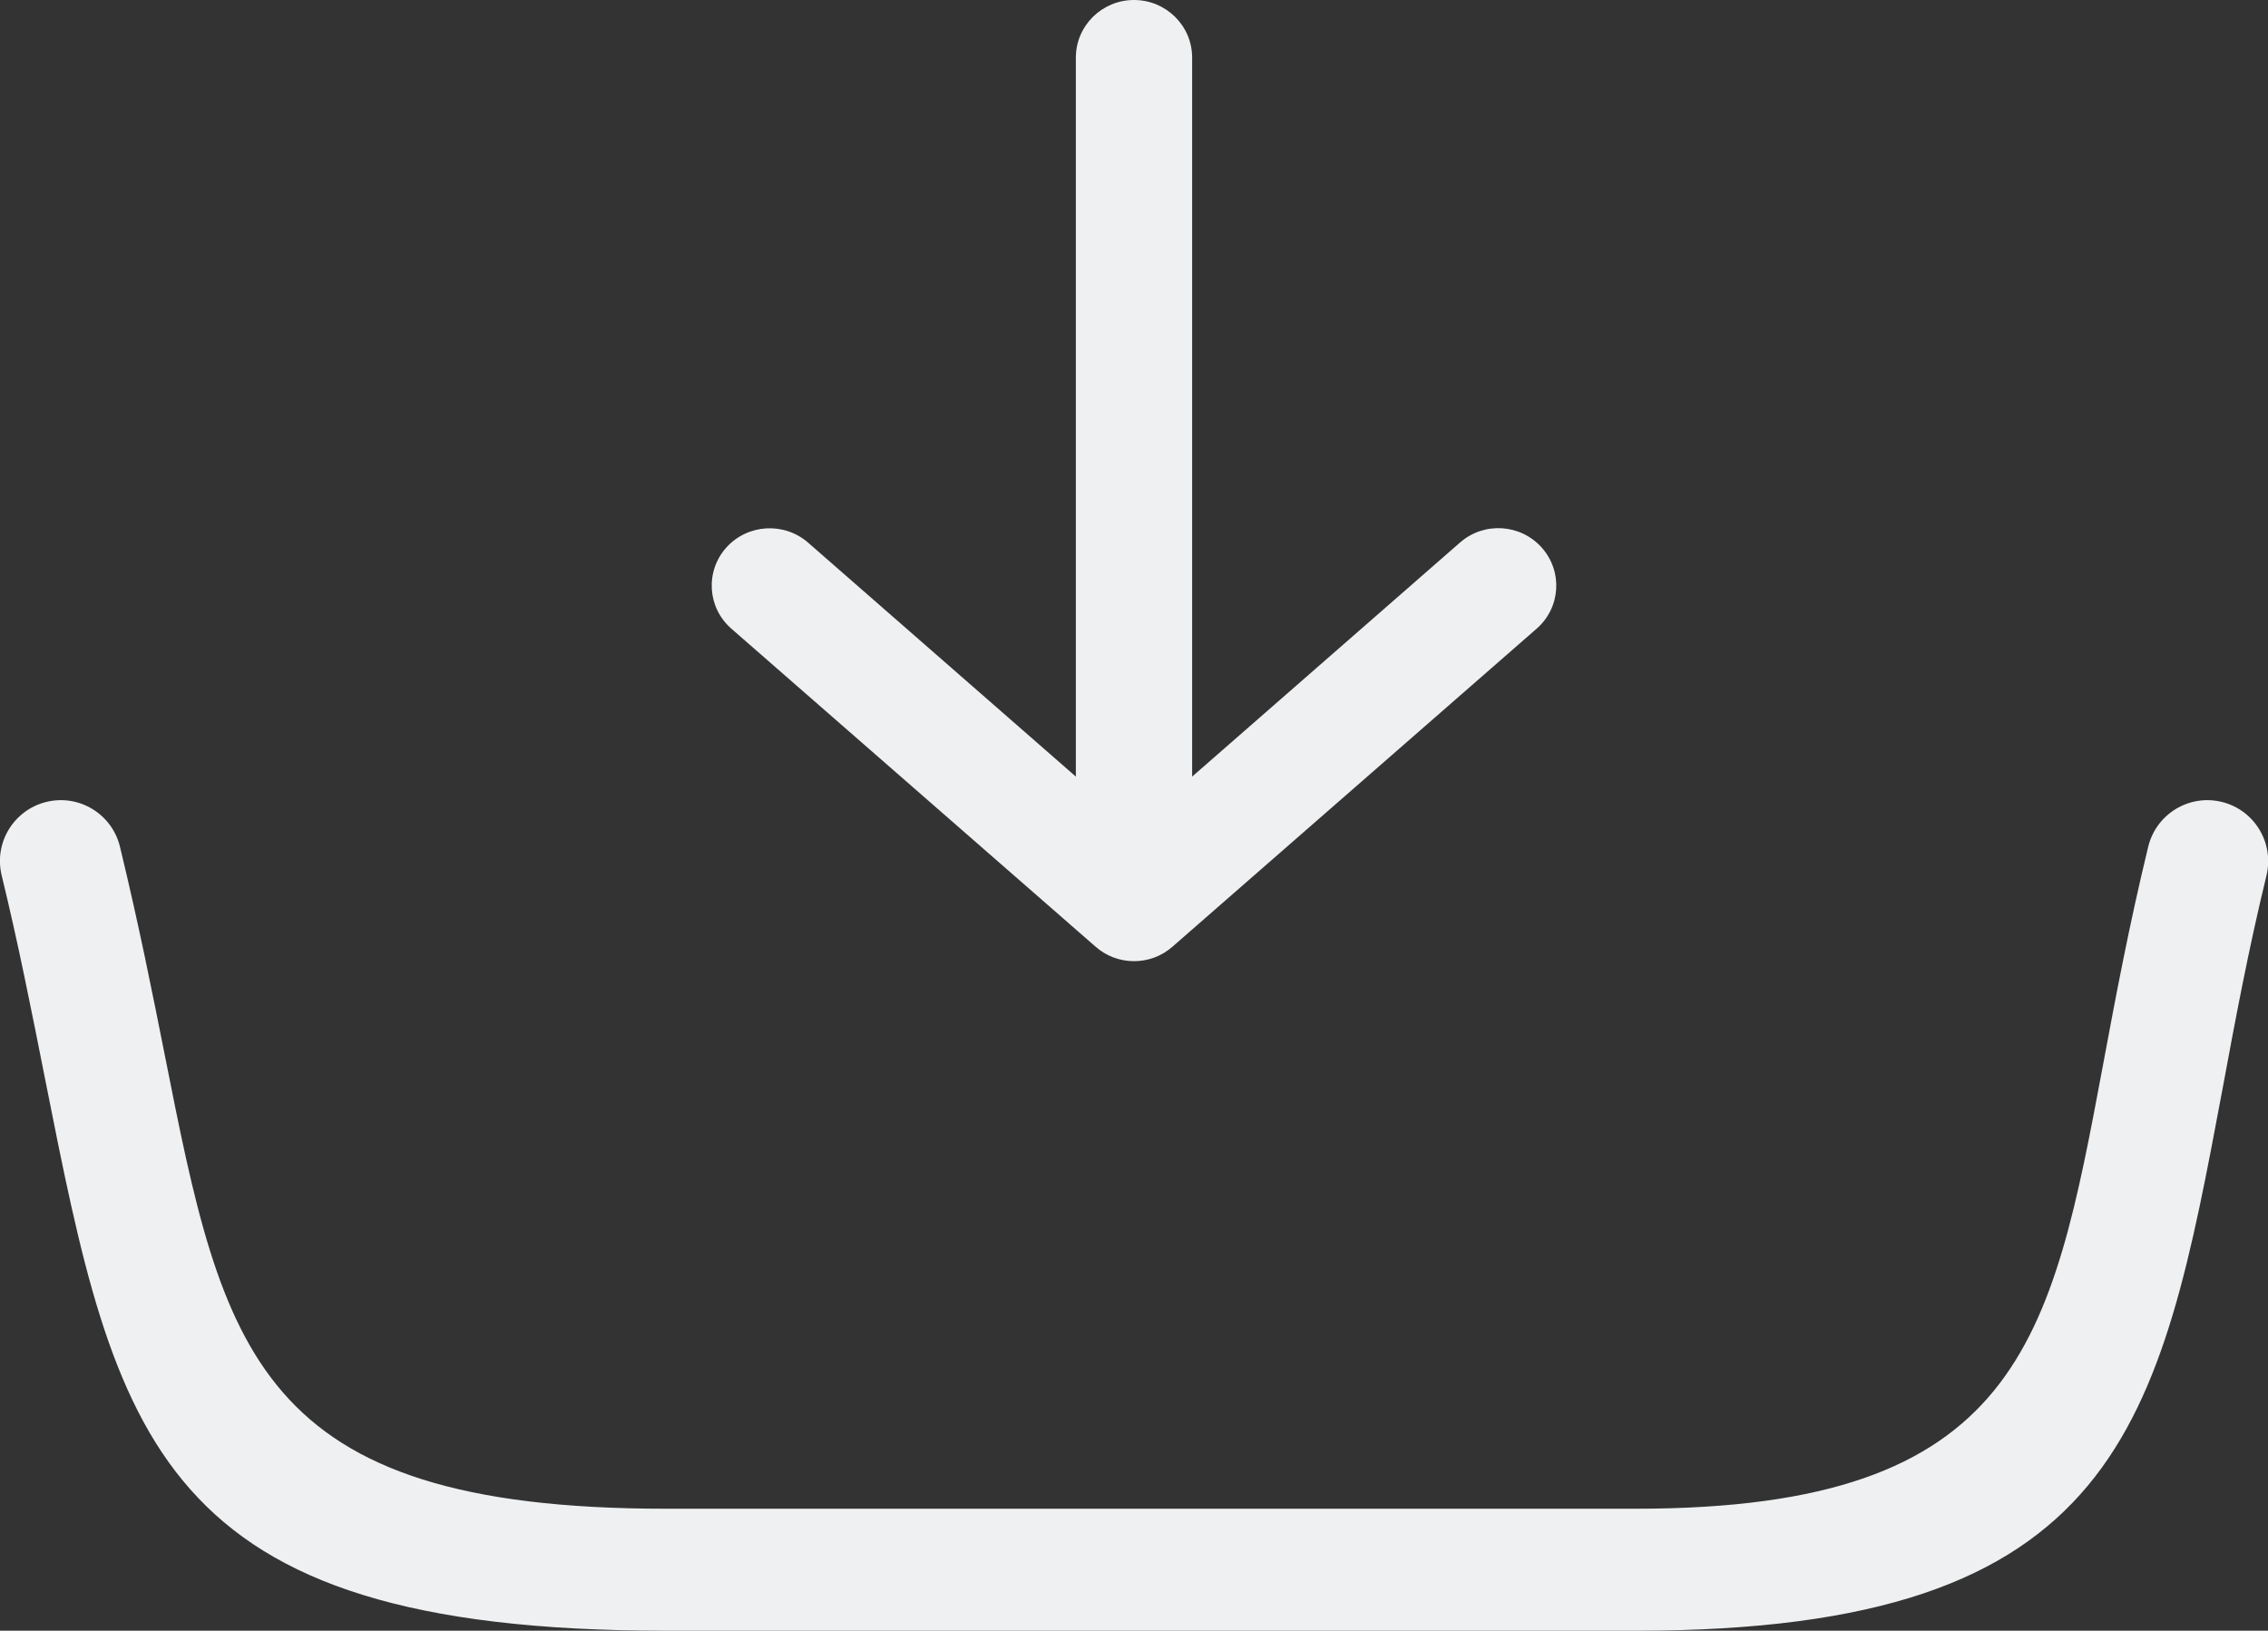 <?xml version="1.0" encoding="utf-8"?><svg version="1.1" id="Layer_1" xmlns="http://www.w3.org/2000/svg" xmlns:xlink="http://www.w3.org/1999/xlink" x="0px" y="0px" viewBox="0 0 122.88 88.36" style="enable-background:new 0 0 122.88 88.36" xml:space="preserve">
<rect x="0" y="0" width="122.88" height="88.36" fill="#333333" stroke="none"/>
<g>
<path d="M58.29,42.08V3.12C58.29,1.4,59.7,0,61.44,0s3.15,1.4,3.15,3.12v38.96L79.1,29.4c1.3-1.14,3.28-1.02,4.43,0.27 s1.03,3.25-0.27,4.39L63.52,51.3c-1.21,1.06-3.01,1.03-4.18-0.02L39.62,34.06c-1.3-1.14-1.42-3.1-0.27-4.39 c1.15-1.28,3.13-1.4,4.43-0.27L58.29,42.08L58.29,42.08L58.29,42.08z M0.09,47.43c-0.43-1.77,0.66-3.55,2.43-3.98 c1.77-0.43,3.55,0.66,3.98,2.43c1.03,4.26,1.76,7.93,2.43,11.3c3.17,15.99,4.87,24.57,27.15,24.57h52.55 c20.82,0,22.51-9.07,25.32-24.09c0.67-3.6,1.4-7.5,2.44-11.78c0.43-1.77,2.21-2.86,3.98-2.43c1.77,0.43,2.85,2.21,2.43,3.98 c-0.98,4.02-1.7,7.88-2.36,11.45c-3.44,18.38-5.51,29.48-31.8,29.48H36.07C8.37,88.36,6.3,77.92,2.44,58.45 C1.71,54.77,0.98,51.08,0.09,47.43L0.09,47.43z" fill="#eff0f1"/>
</g>
</svg>